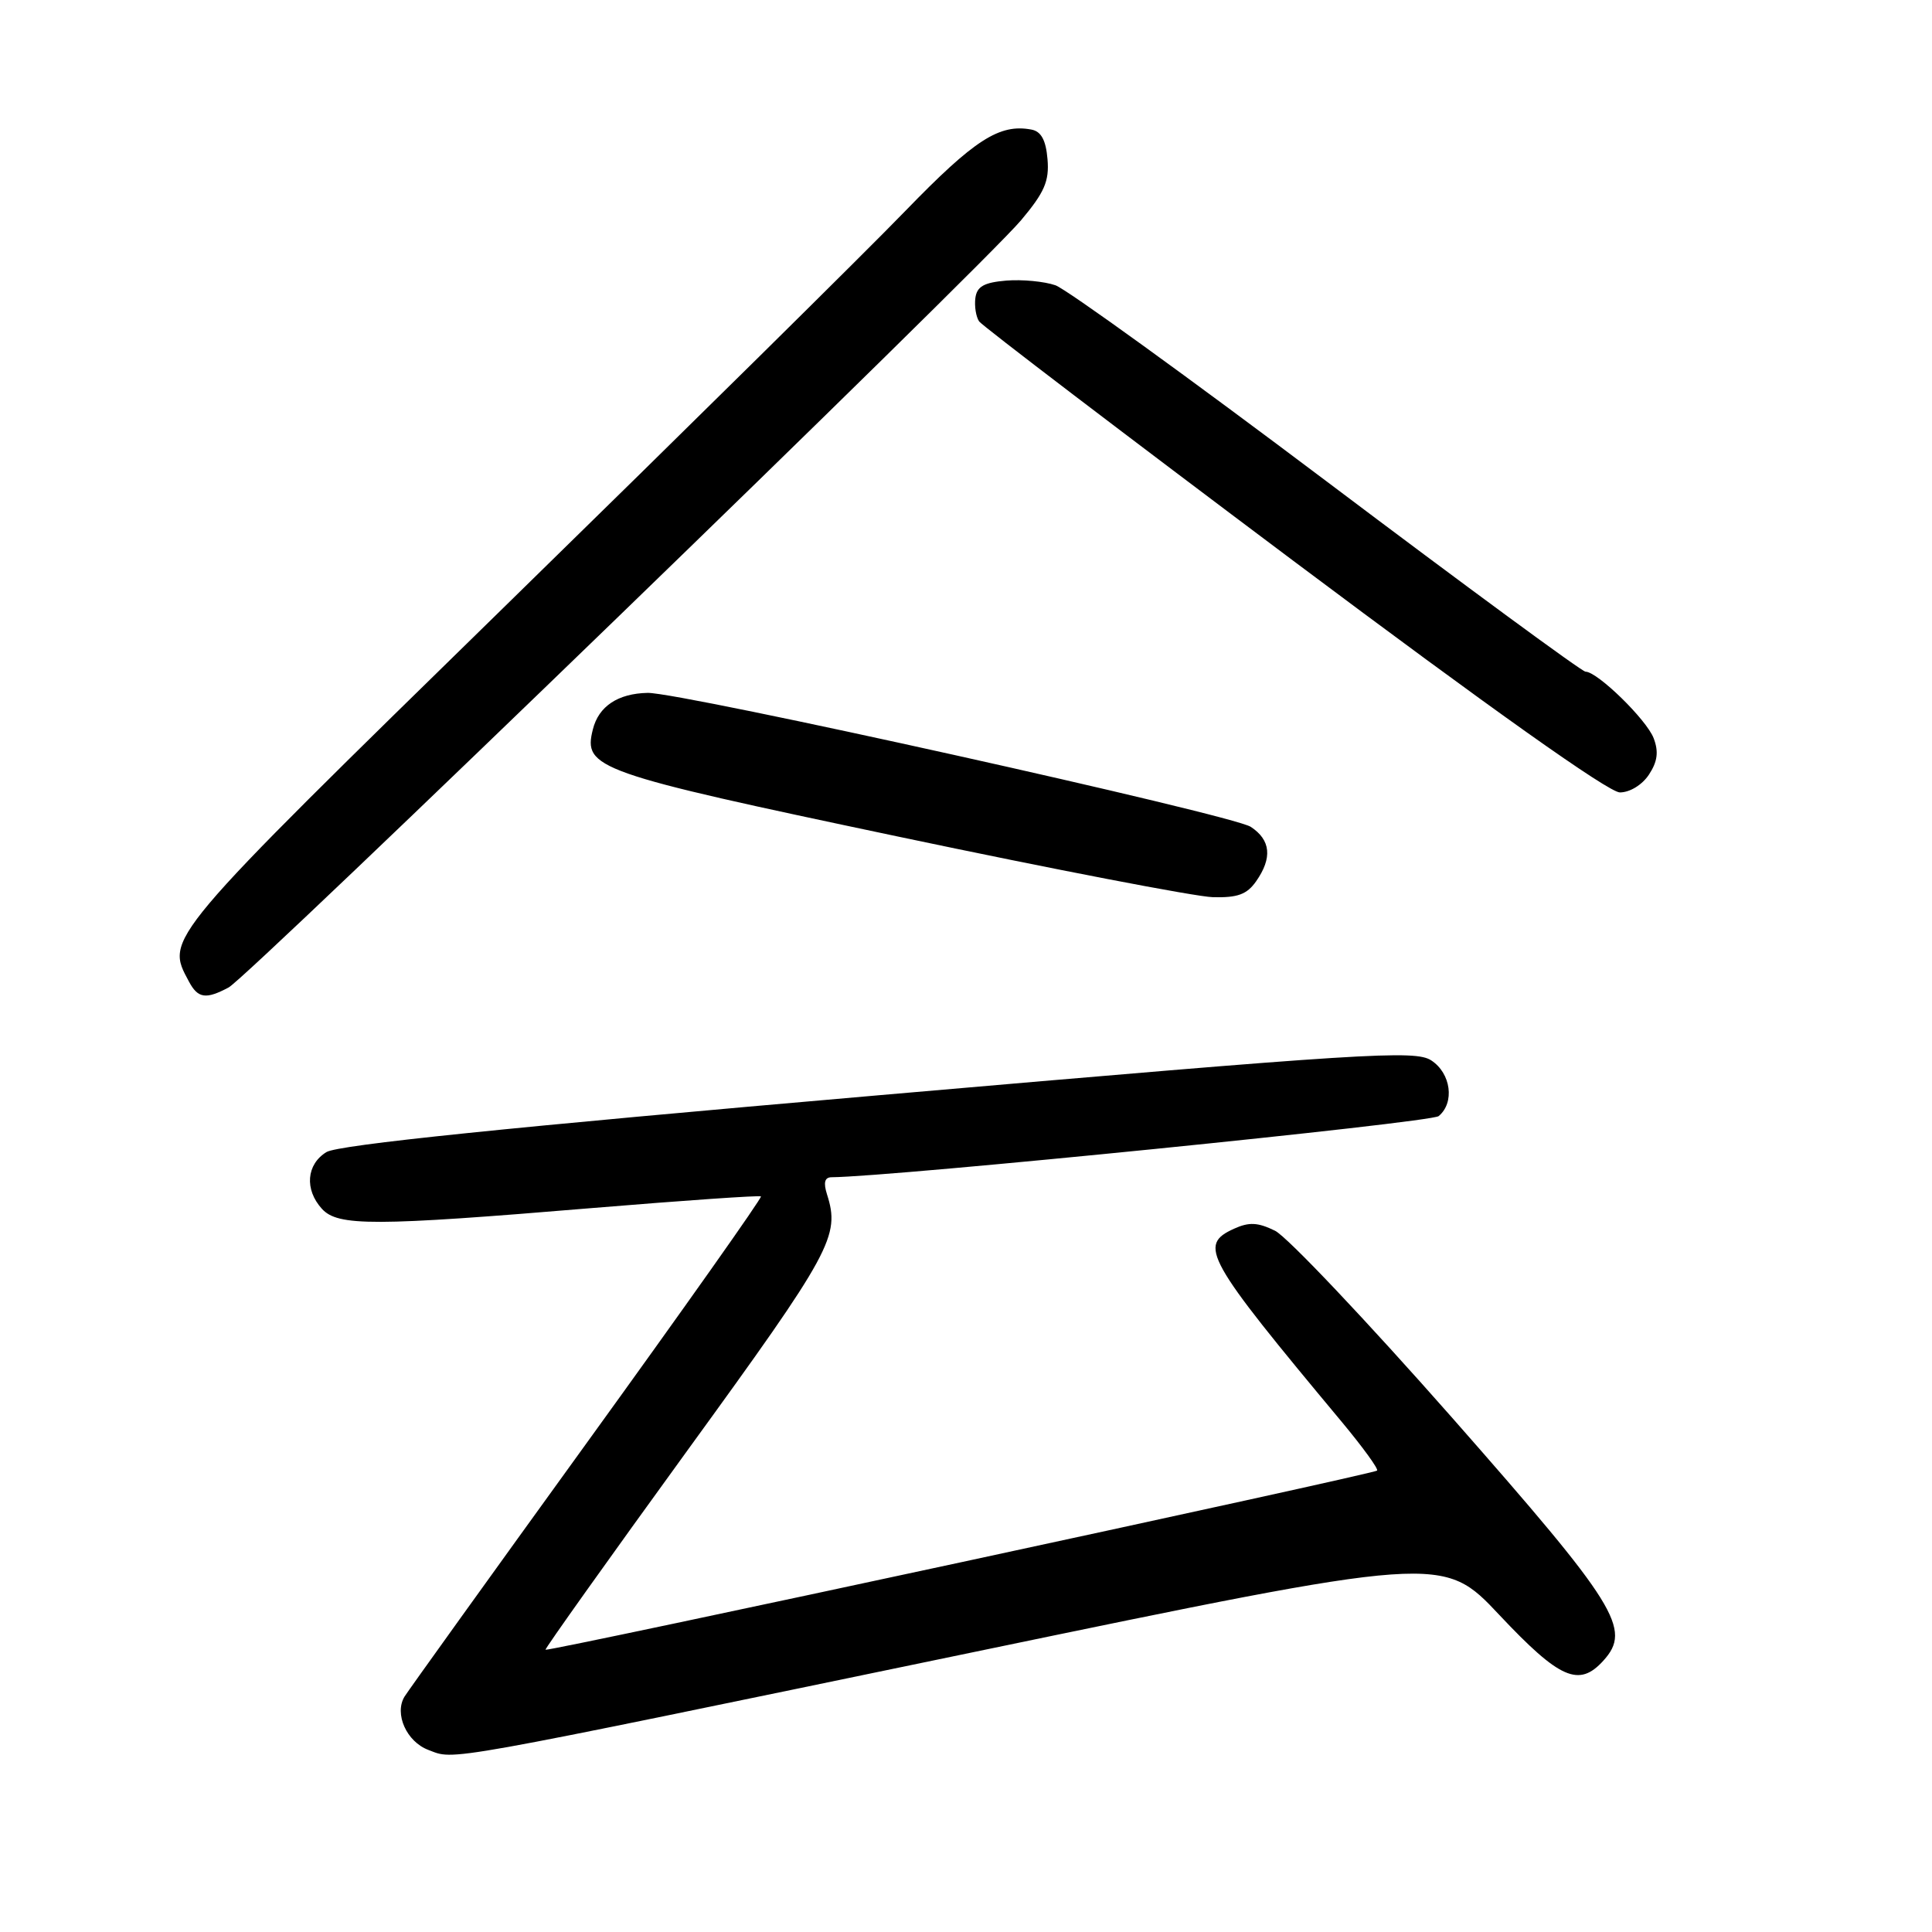 <?xml version="1.0" encoding="UTF-8" standalone="no"?>
<!DOCTYPE svg PUBLIC "-//W3C//DTD SVG 1.1//EN" "http://www.w3.org/Graphics/SVG/1.1/DTD/svg11.dtd" >
<svg xmlns="http://www.w3.org/2000/svg" xmlns:xlink="http://www.w3.org/1999/xlink" version="1.1" viewBox="0 0 256 256">
 <g >
 <path fill="currentColor"
d=" M 128.83 218.95 C 191.17 206.01 191.17 206.01 198.69 214.01 C 206.68 222.50 209.23 223.62 212.46 220.04 C 216.25 215.86 214.30 212.73 192.40 187.84 C 181.09 175.01 170.54 163.86 168.95 163.08 C 166.67 161.96 165.50 161.91 163.52 162.81 C 158.73 164.99 159.67 166.67 177.86 188.49 C 180.60 191.79 182.68 194.65 182.47 194.86 C 182.02 195.32 72.59 218.89 72.28 218.60 C 72.17 218.49 80.63 206.60 91.10 192.17 C 110.26 165.78 111.34 163.79 109.58 158.25 C 109.09 156.70 109.27 156.00 110.18 155.99 C 118.30 155.93 189.60 148.75 190.63 147.89 C 192.78 146.11 192.27 142.22 189.65 140.51 C 187.51 139.11 181.11 139.51 116.40 145.13 C 67.18 149.40 44.81 151.70 43.25 152.66 C 40.60 154.29 40.33 157.61 42.65 160.17 C 44.77 162.50 49.47 162.49 78.50 160.07 C 90.60 159.07 100.65 158.37 100.83 158.53 C 101.01 158.69 90.63 173.37 77.77 191.16 C 64.91 208.95 54.04 224.09 53.60 224.81 C 52.22 227.09 53.87 230.78 56.75 231.87 C 60.37 233.23 57.38 233.77 128.83 218.95 Z  M 30.30 130.84 C 32.97 129.41 130.04 35.43 135.30 29.18 C 138.40 25.49 139.05 24.00 138.80 21.09 C 138.59 18.57 137.96 17.41 136.67 17.17 C 132.43 16.37 129.13 18.49 120.00 27.91 C 114.78 33.31 91.04 56.75 67.25 80.00 C 21.36 124.87 21.91 124.22 25.04 130.07 C 26.23 132.30 27.28 132.45 30.30 130.84 Z  M 166.44 116.78 C 168.62 113.67 168.38 111.30 165.73 109.56 C 163.27 107.95 90.23 91.73 85.81 91.81 C 81.88 91.89 79.32 93.59 78.56 96.64 C 77.25 101.82 78.86 102.39 119.00 110.85 C 139.63 115.20 158.39 118.81 160.69 118.88 C 163.98 118.97 165.22 118.52 166.44 116.78 Z  M 218.50 102.63 C 219.63 100.91 219.80 99.61 219.12 97.82 C 218.19 95.37 211.67 89.00 210.09 89.00 C 209.62 89.00 194.23 77.69 175.88 63.86 C 157.53 50.04 141.31 38.31 139.85 37.80 C 138.38 37.29 135.45 37.01 133.34 37.18 C 130.38 37.43 129.44 37.96 129.24 39.50 C 129.10 40.60 129.33 41.99 129.74 42.59 C 130.16 43.18 148.91 57.47 171.41 74.34 C 197.56 93.93 213.16 105.00 214.64 105.00 C 215.97 105.00 217.61 103.99 218.50 102.63 Z "/>
</g>
</svg>